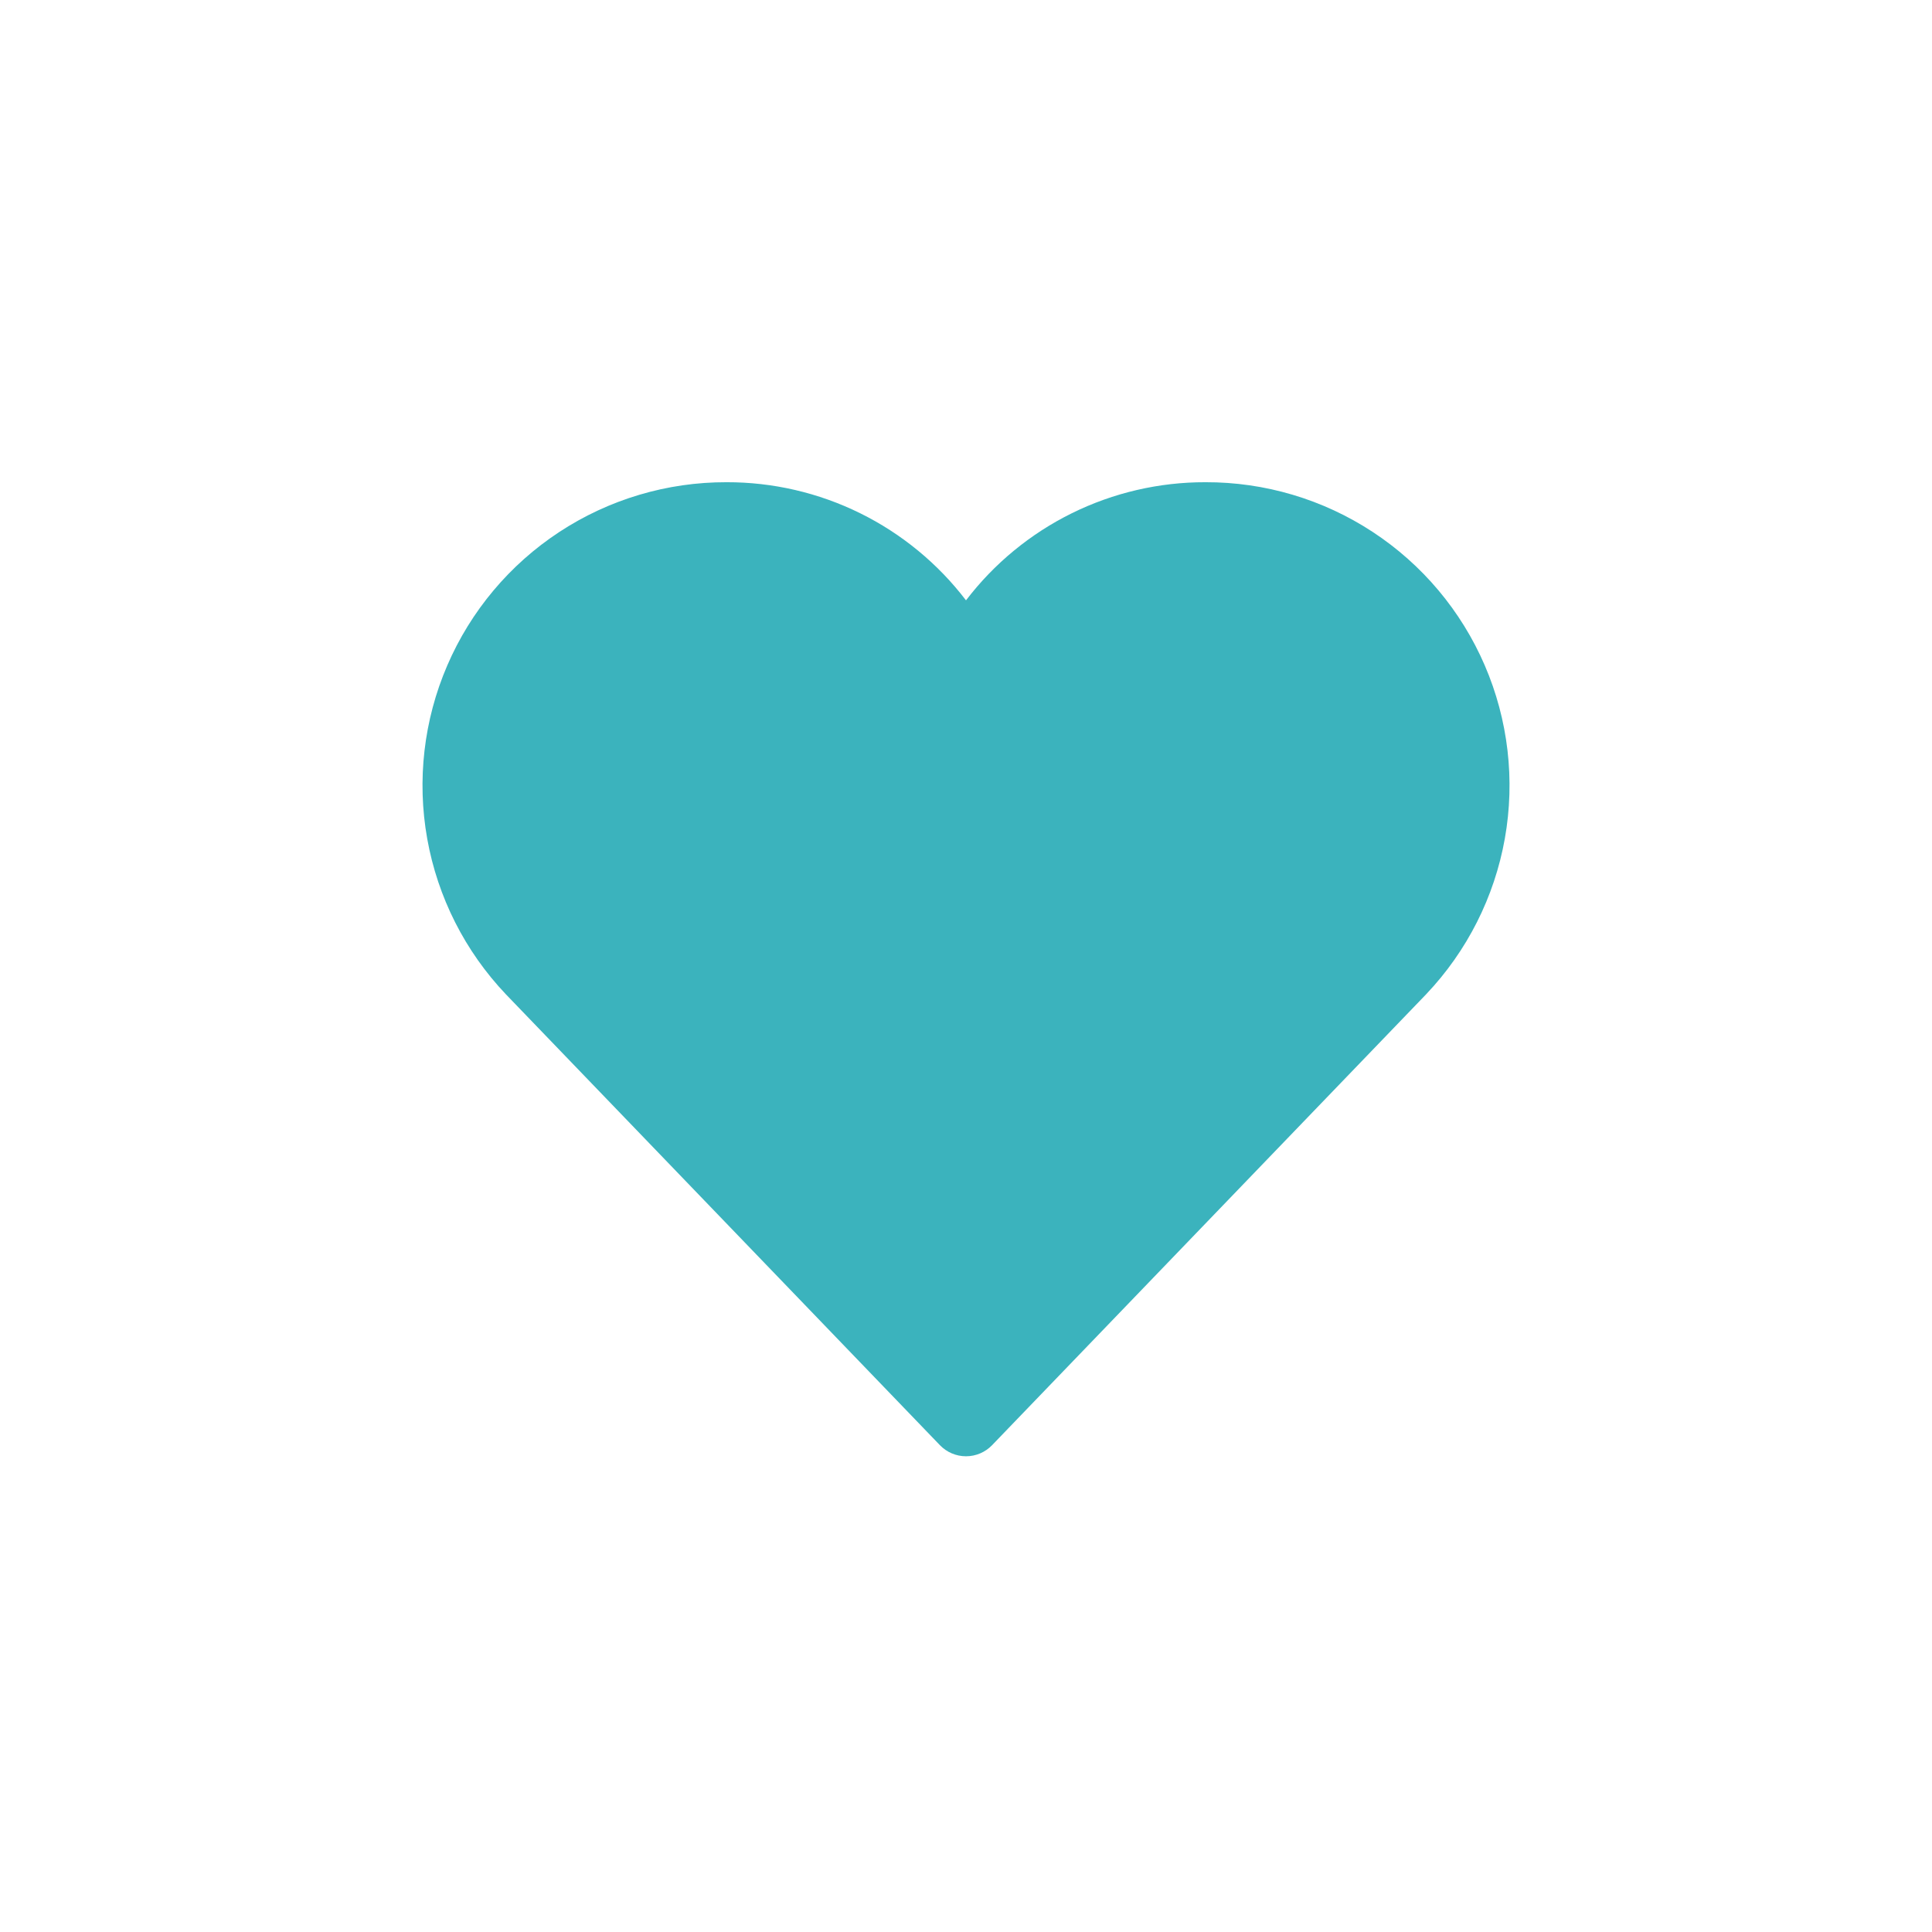 <svg width="200" height="200" viewBox="0 0 200 200" fill="none" xmlns="http://www.w3.org/2000/svg">
<path d="M124.792 49.919C119.996 49.908 115.263 51.006 110.963 53.127C106.662 55.249 102.91 58.336 100 62.147C97.09 58.336 93.338 55.249 89.038 53.127C84.737 51.006 80.004 49.908 75.209 49.919C69.061 49.903 63.045 51.693 57.905 55.066C52.765 58.439 48.729 63.246 46.298 68.893C43.866 74.539 43.145 80.775 44.226 86.827C45.306 92.879 48.14 98.48 52.375 102.936L97.296 149.601C97.647 149.965 98.066 150.255 98.531 150.453C98.996 150.651 99.495 150.753 100 150.753C100.505 150.753 101.005 150.651 101.47 150.453C101.934 150.255 102.354 149.965 102.704 149.601L147.625 102.936L147.652 102.906C151.88 98.448 154.707 92.847 155.782 86.797C156.857 80.747 156.132 74.514 153.698 68.872C151.264 63.23 147.228 58.427 142.089 55.058C136.951 51.688 130.936 49.901 124.792 49.919V49.919Z" fill="#3BB3BD"/>
</svg>
